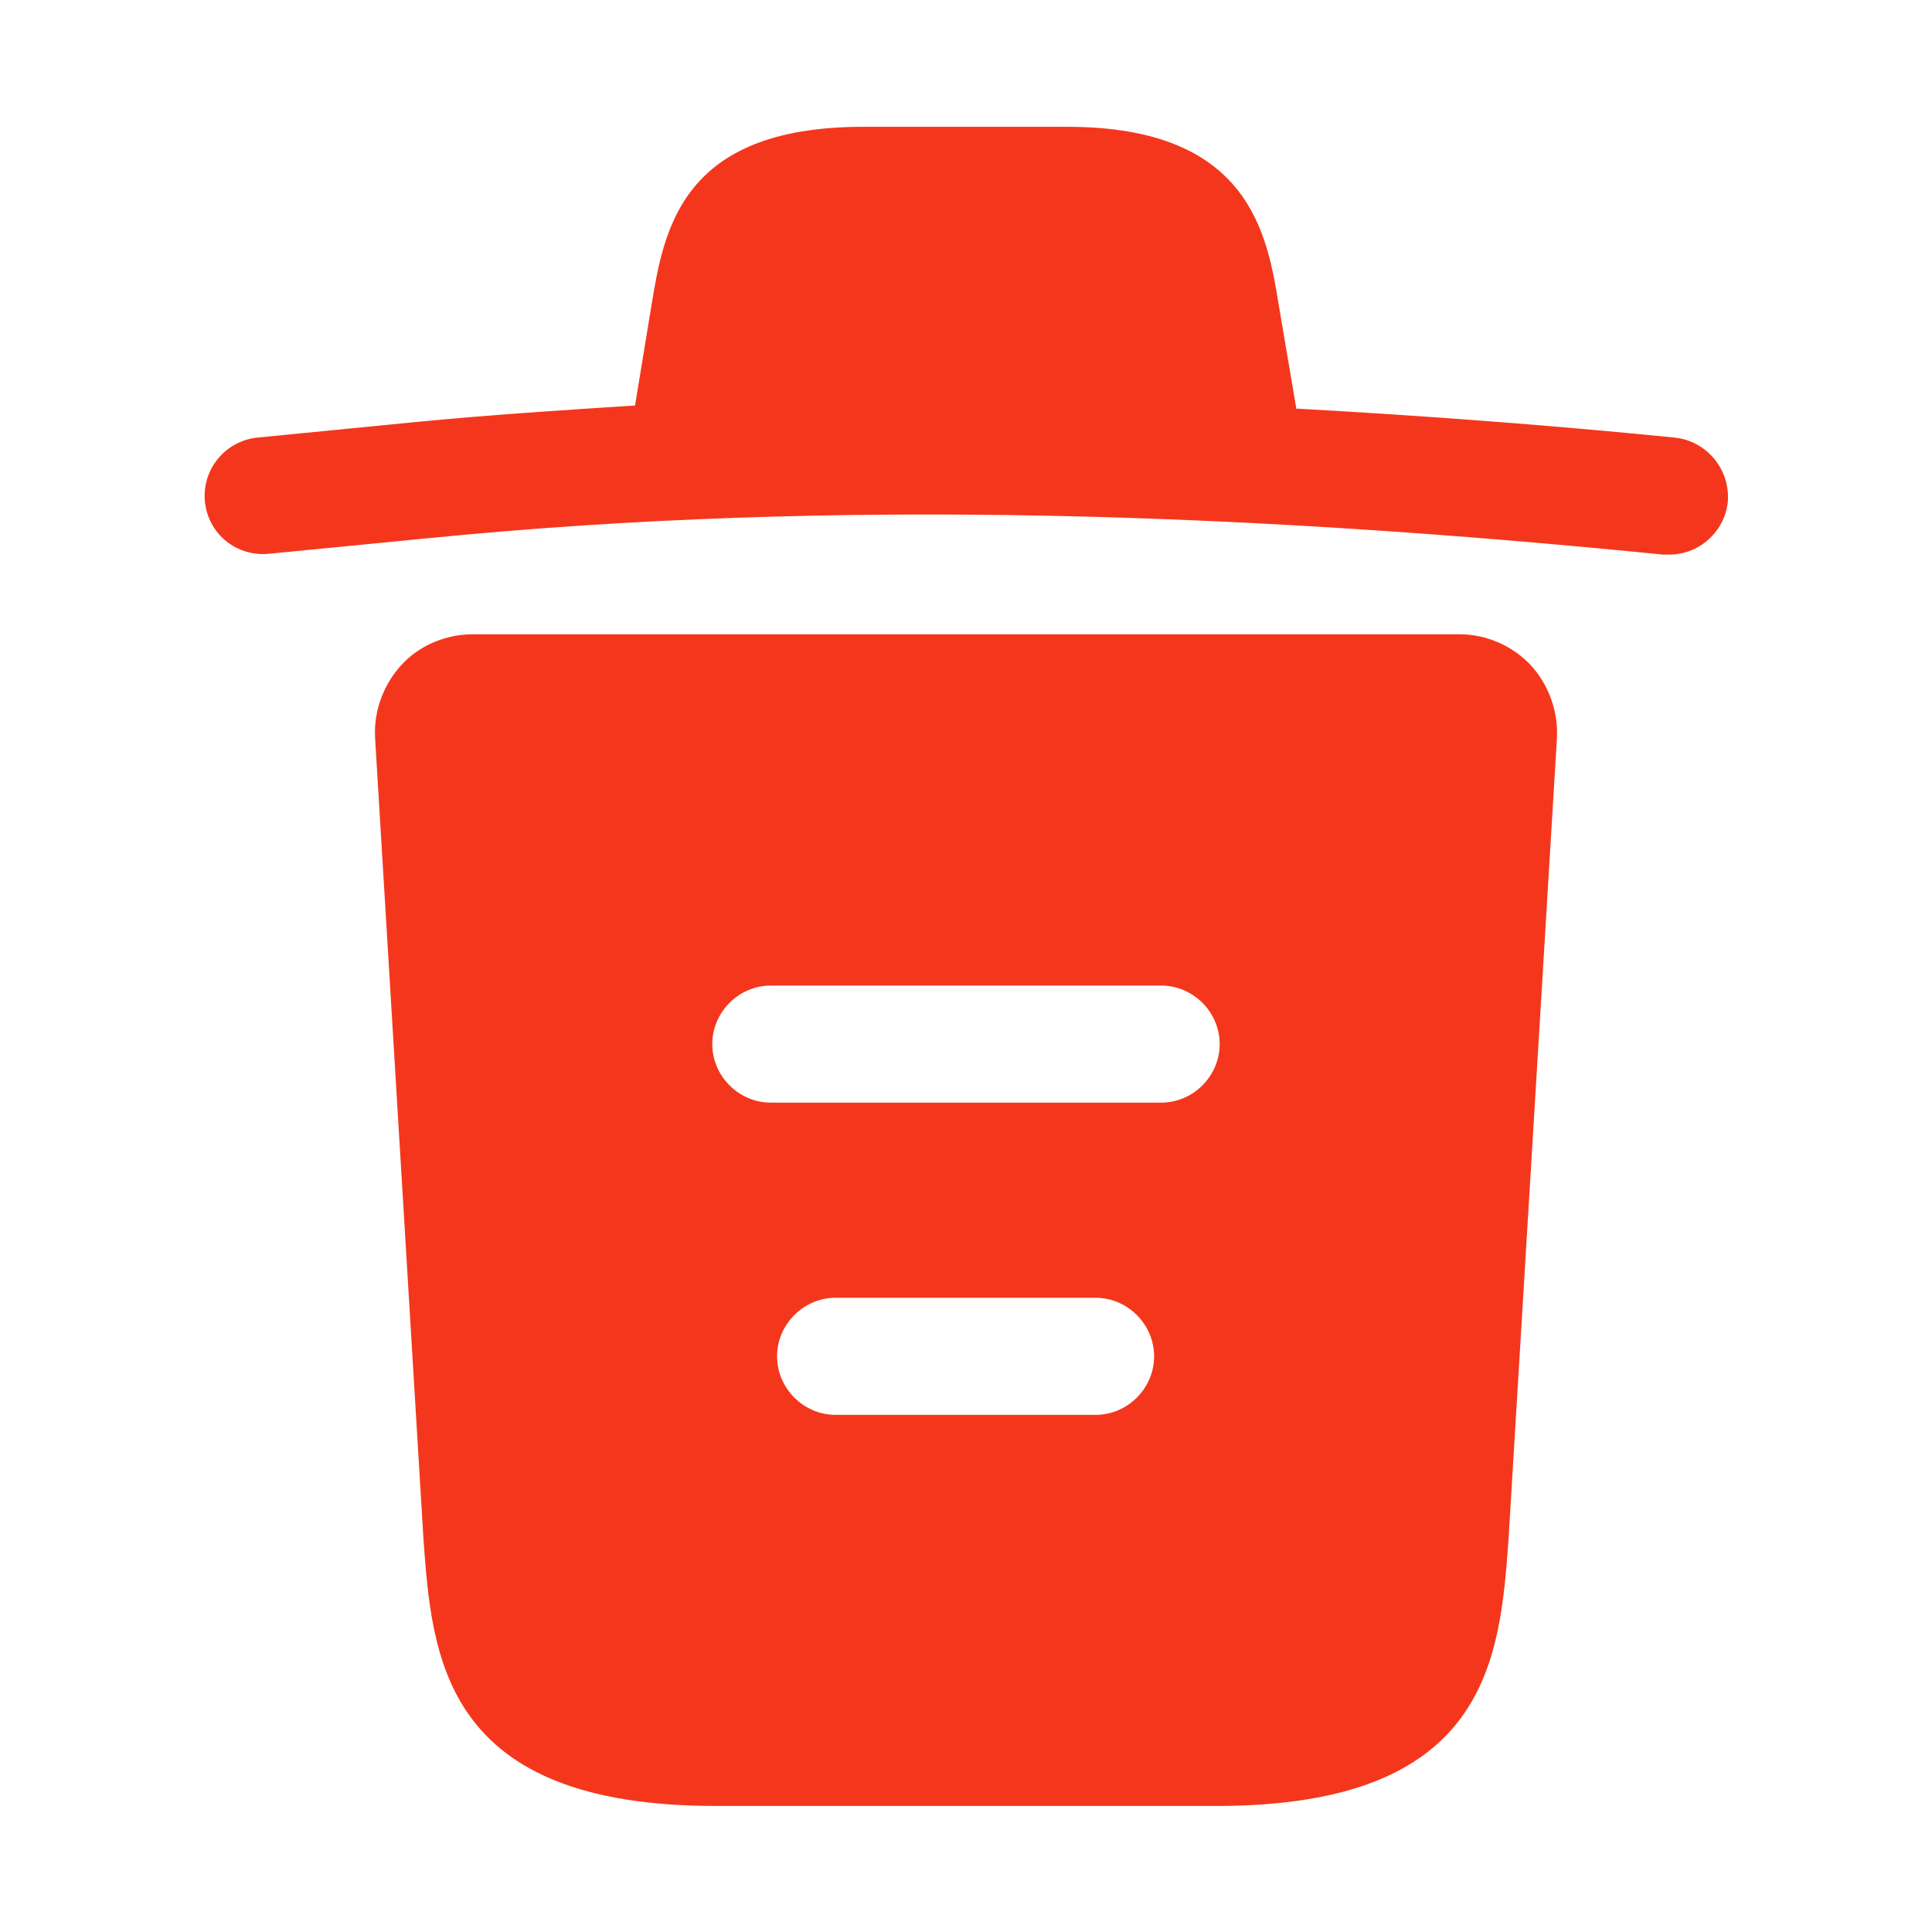 <svg xmlns="http://www.w3.org/2000/svg" width="33" height="33" viewBox="0 0 33 33" fill="none">
    <path d="M28.593 7.473C26.447 7.259 24.3 7.099 22.14 6.979V6.966L21.846 5.233C21.646 4.006 21.353 2.166 18.233 2.166H14.74C11.633 2.166 11.34 3.926 11.127 5.219L10.847 6.926C9.607 7.006 8.367 7.086 7.127 7.206L4.407 7.473C3.847 7.526 3.447 8.019 3.5 8.566C3.553 9.113 4.033 9.513 4.593 9.459L7.313 9.193C14.3 8.499 21.34 8.766 28.407 9.473C28.447 9.473 28.473 9.473 28.513 9.473C29.02 9.473 29.46 9.086 29.513 8.566C29.553 8.019 29.153 7.526 28.593 7.473Z" fill="#F4371C"></path>
    <path d="M26.14 11.354C25.82 11.021 25.38 10.834 24.927 10.834H8.073C7.62 10.834 7.167 11.021 6.86 11.354C6.553 11.687 6.38 12.141 6.407 12.607L7.233 26.287C7.38 28.314 7.566 30.847 12.22 30.847H20.78C25.433 30.847 25.62 28.327 25.767 26.287L26.593 12.621C26.62 12.141 26.447 11.687 26.14 11.354ZM18.713 24.167H14.273C13.726 24.167 13.273 23.714 13.273 23.167C13.273 22.621 13.726 22.167 14.273 22.167H18.713C19.26 22.167 19.713 22.621 19.713 23.167C19.713 23.714 19.26 24.167 18.713 24.167ZM19.833 18.834H13.166C12.62 18.834 12.166 18.381 12.166 17.834C12.166 17.287 12.62 16.834 13.166 16.834H19.833C20.38 16.834 20.833 17.287 20.833 17.834C20.833 18.381 20.38 18.834 19.833 18.834Z" fill="#F4371C"></path>
</svg>